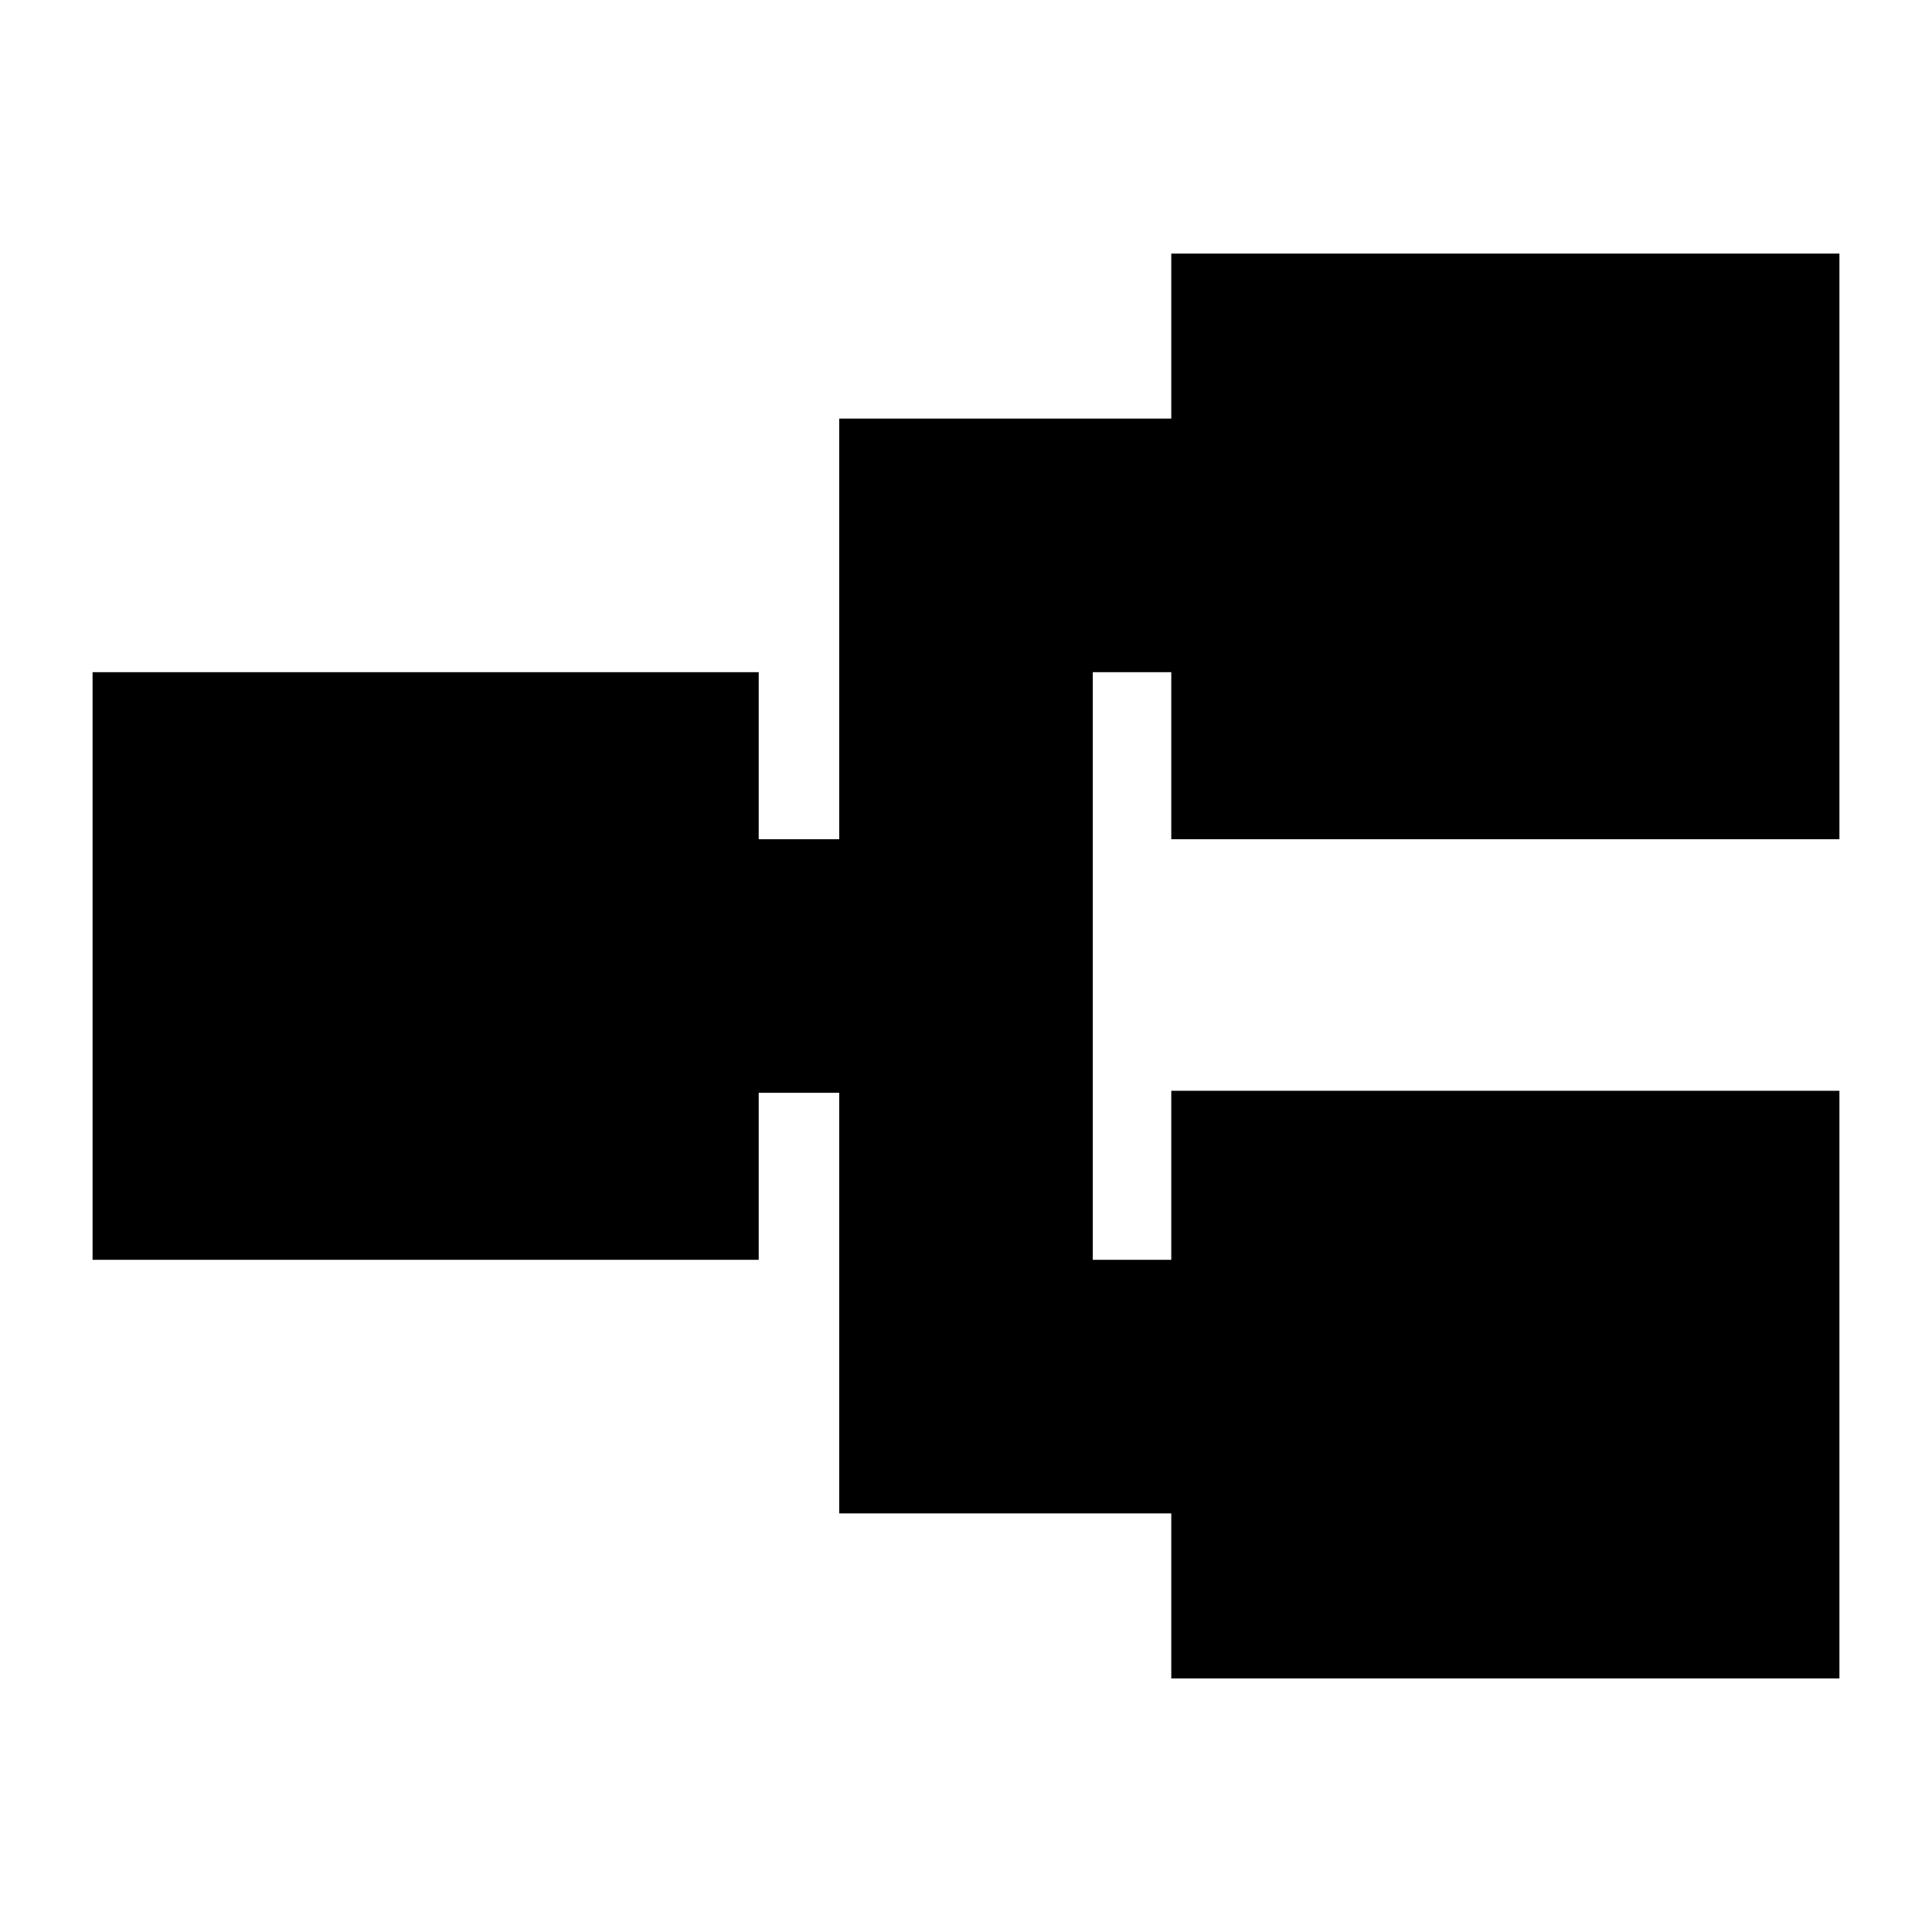 <svg xmlns="http://www.w3.org/2000/svg" height="24" viewBox="0 -960 960 960" width="24"><path d="M582-126v-82H417v-209h-40v83H46v-292h331v83h40v-209h165v-82h332v291H582v-83h-39v292h39v-84h332v292H582Z"/></svg>
